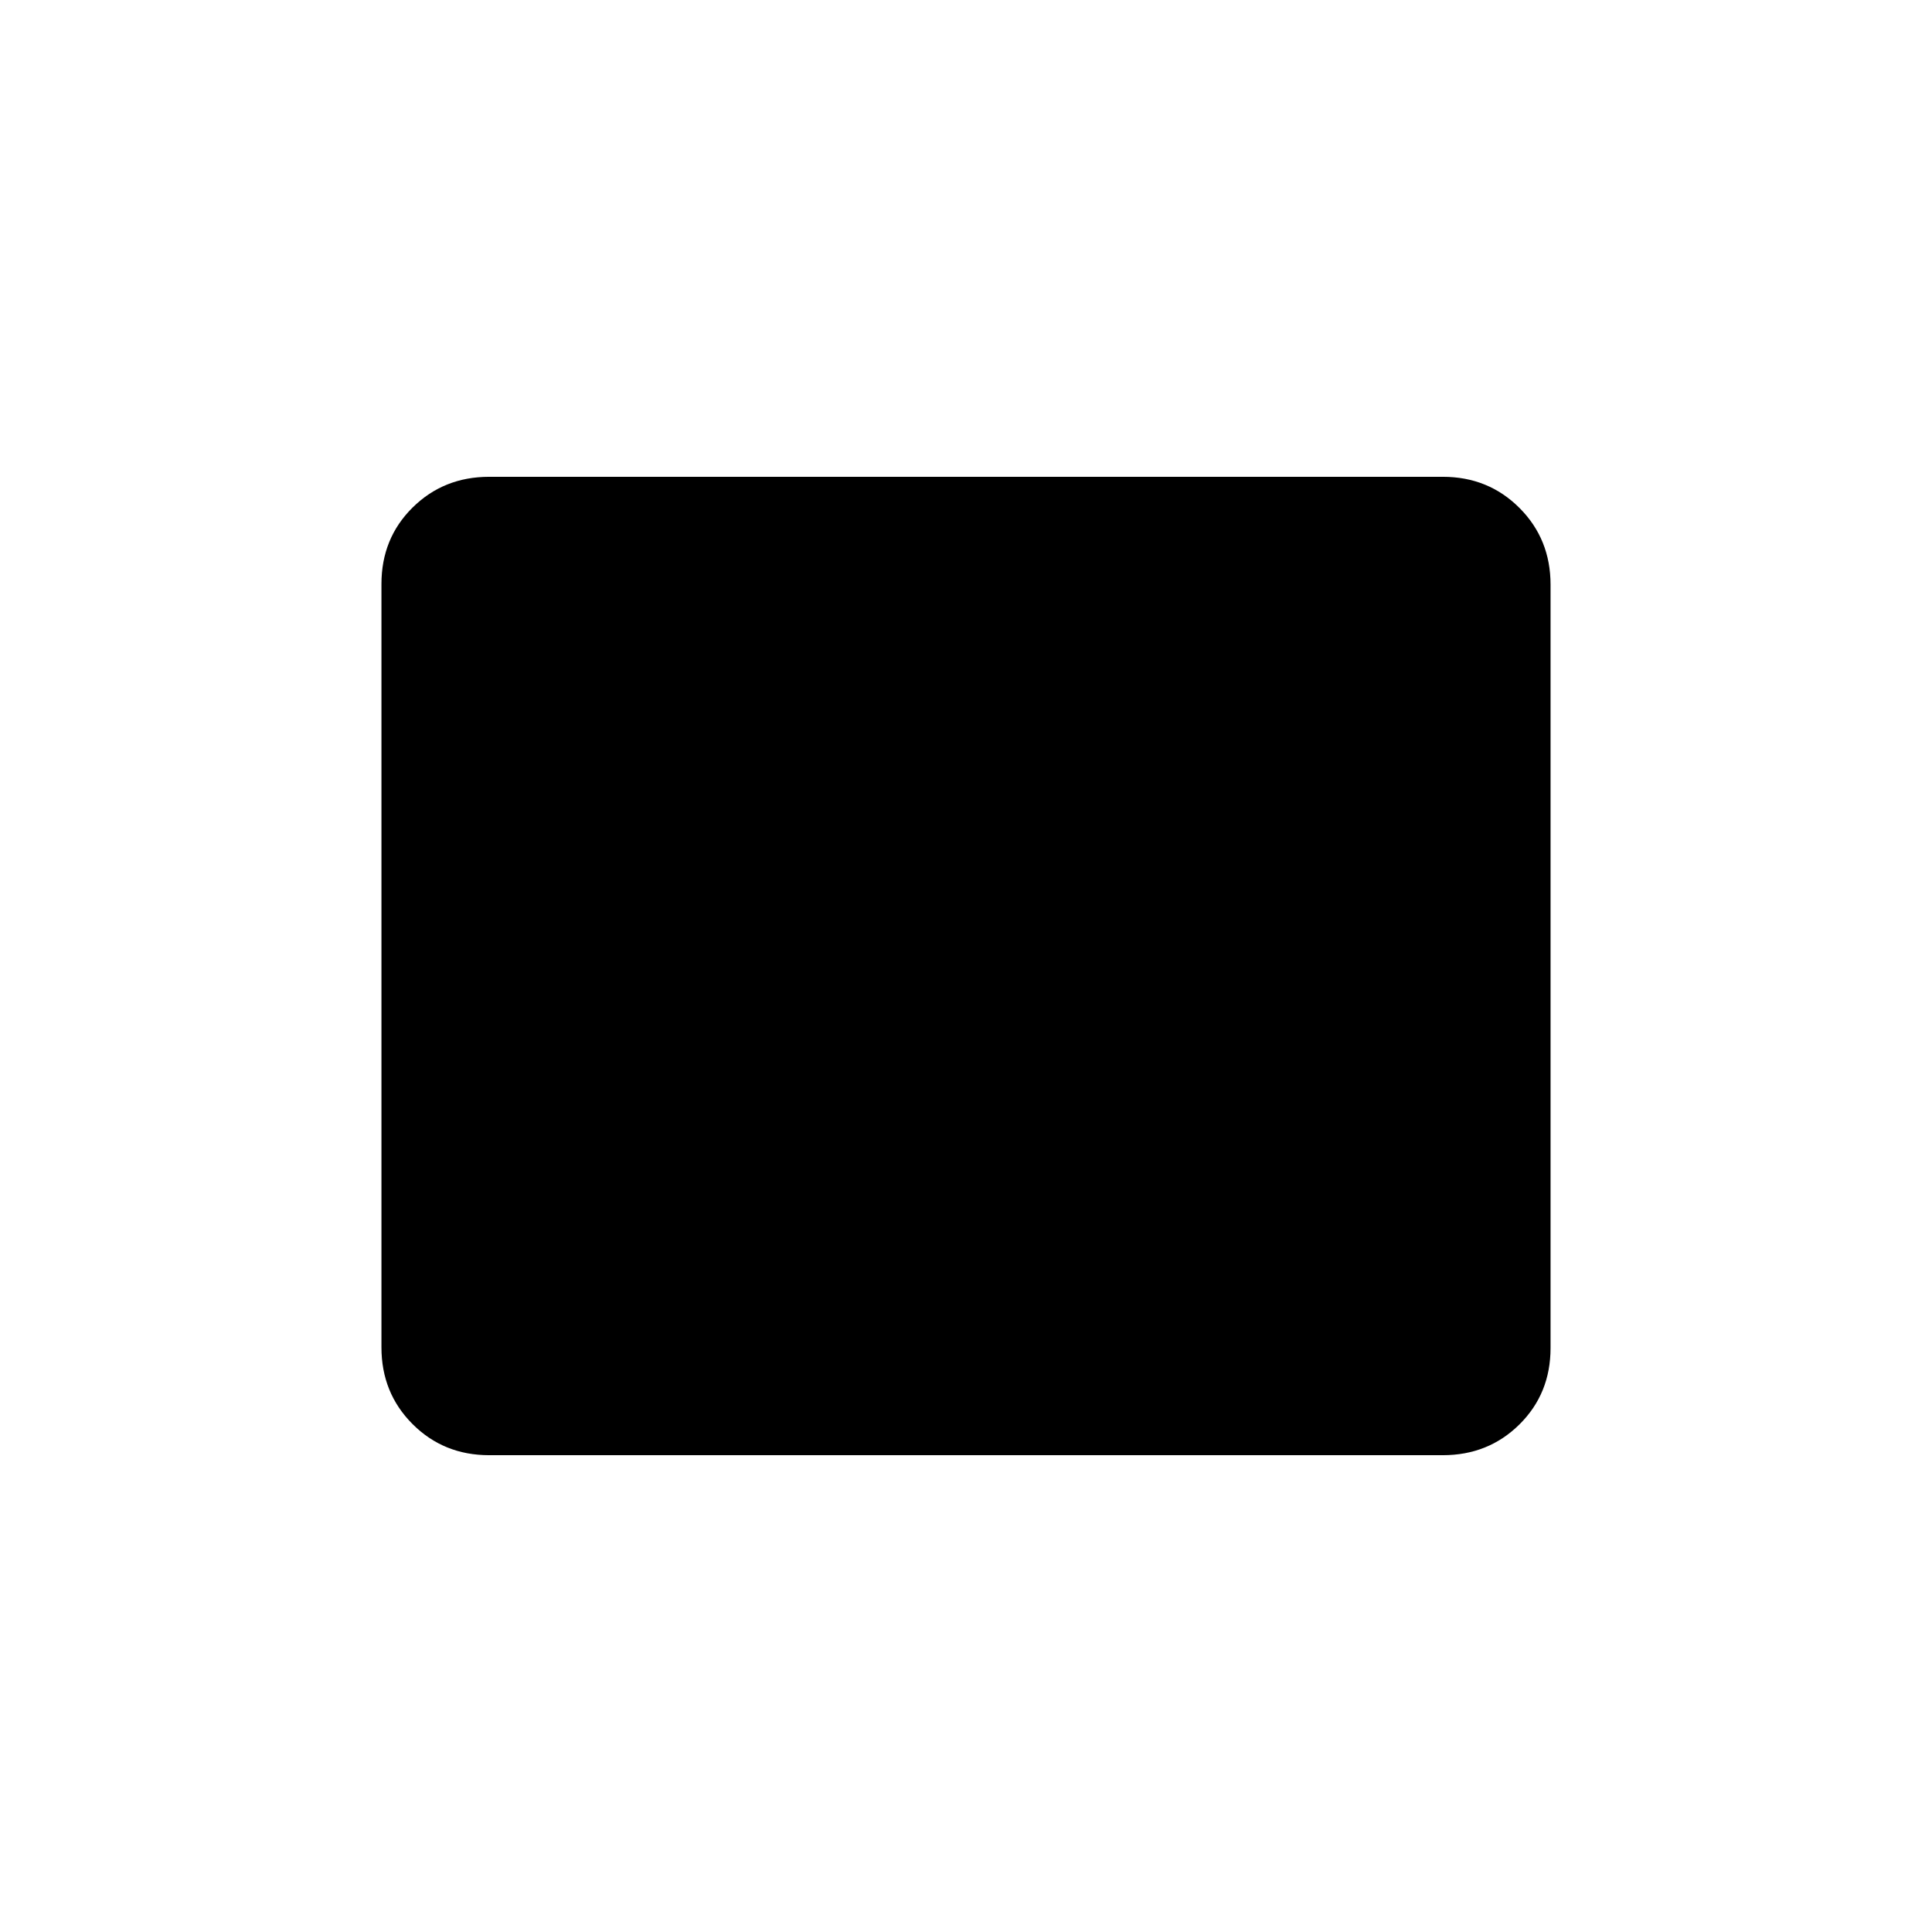 <svg xmlns="http://www.w3.org/2000/svg" height="20" viewBox="0 -960 960 960" width="20"><path d="M243.08-236.92q-22.64 0-38.09-15.47-15.45-15.46-15.45-38.11v-379.32q0-22.66 15.45-37.96t38.09-15.3h473.84q22.64 0 38.09 15.47 15.45 15.46 15.45 38.11v379.32q0 22.66-15.45 37.96t-38.09 15.3H243.08Z"/></svg>